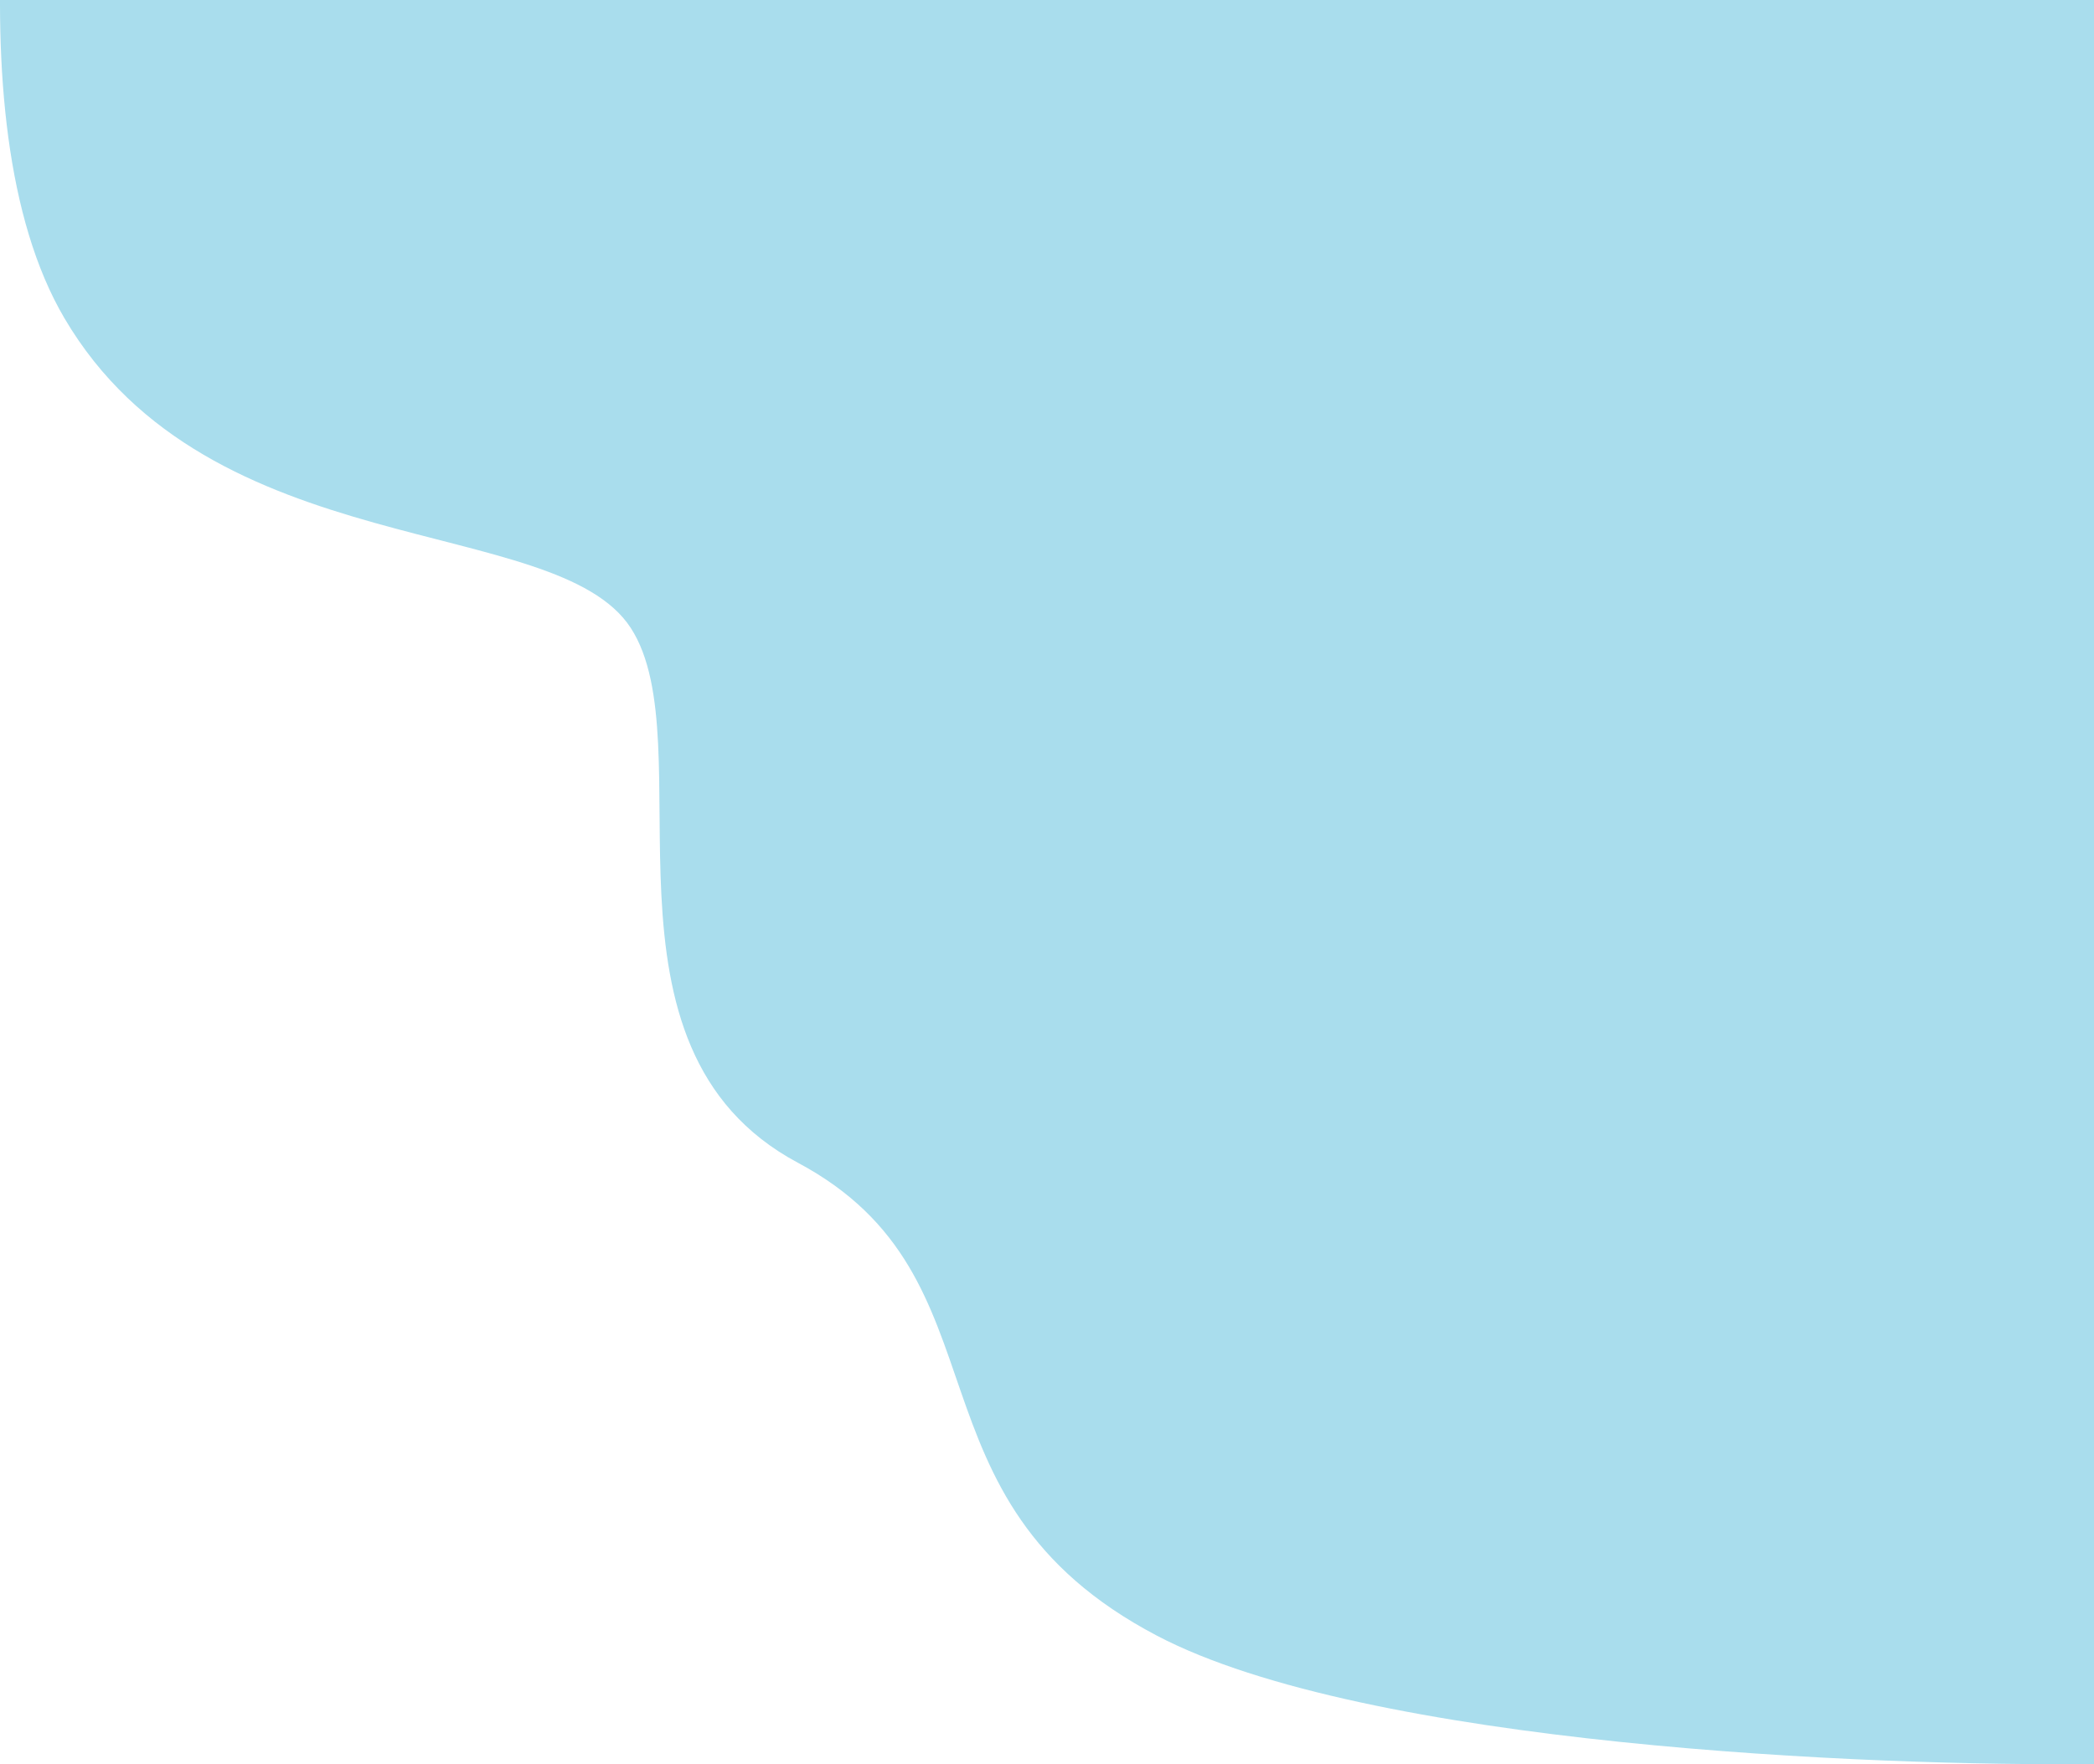 <svg width="819" height="690" viewBox="0 0 819 690" fill="none" xmlns="http://www.w3.org/2000/svg">
<path d="M25.151 124.371C-20.4 46.786 6.171 -110.939 25.151 -180.104L791.277 -294L864 12.166L820.592 689.905C731.896 691.033 534.098 682.575 452.468 639.723C350.43 586.158 396.657 499.89 312.096 454.783C227.534 409.675 276.016 290.705 246.702 245.597C217.387 200.49 82.089 221.352 25.151 124.371Z" fill="#A9DDED"/>
</svg>
